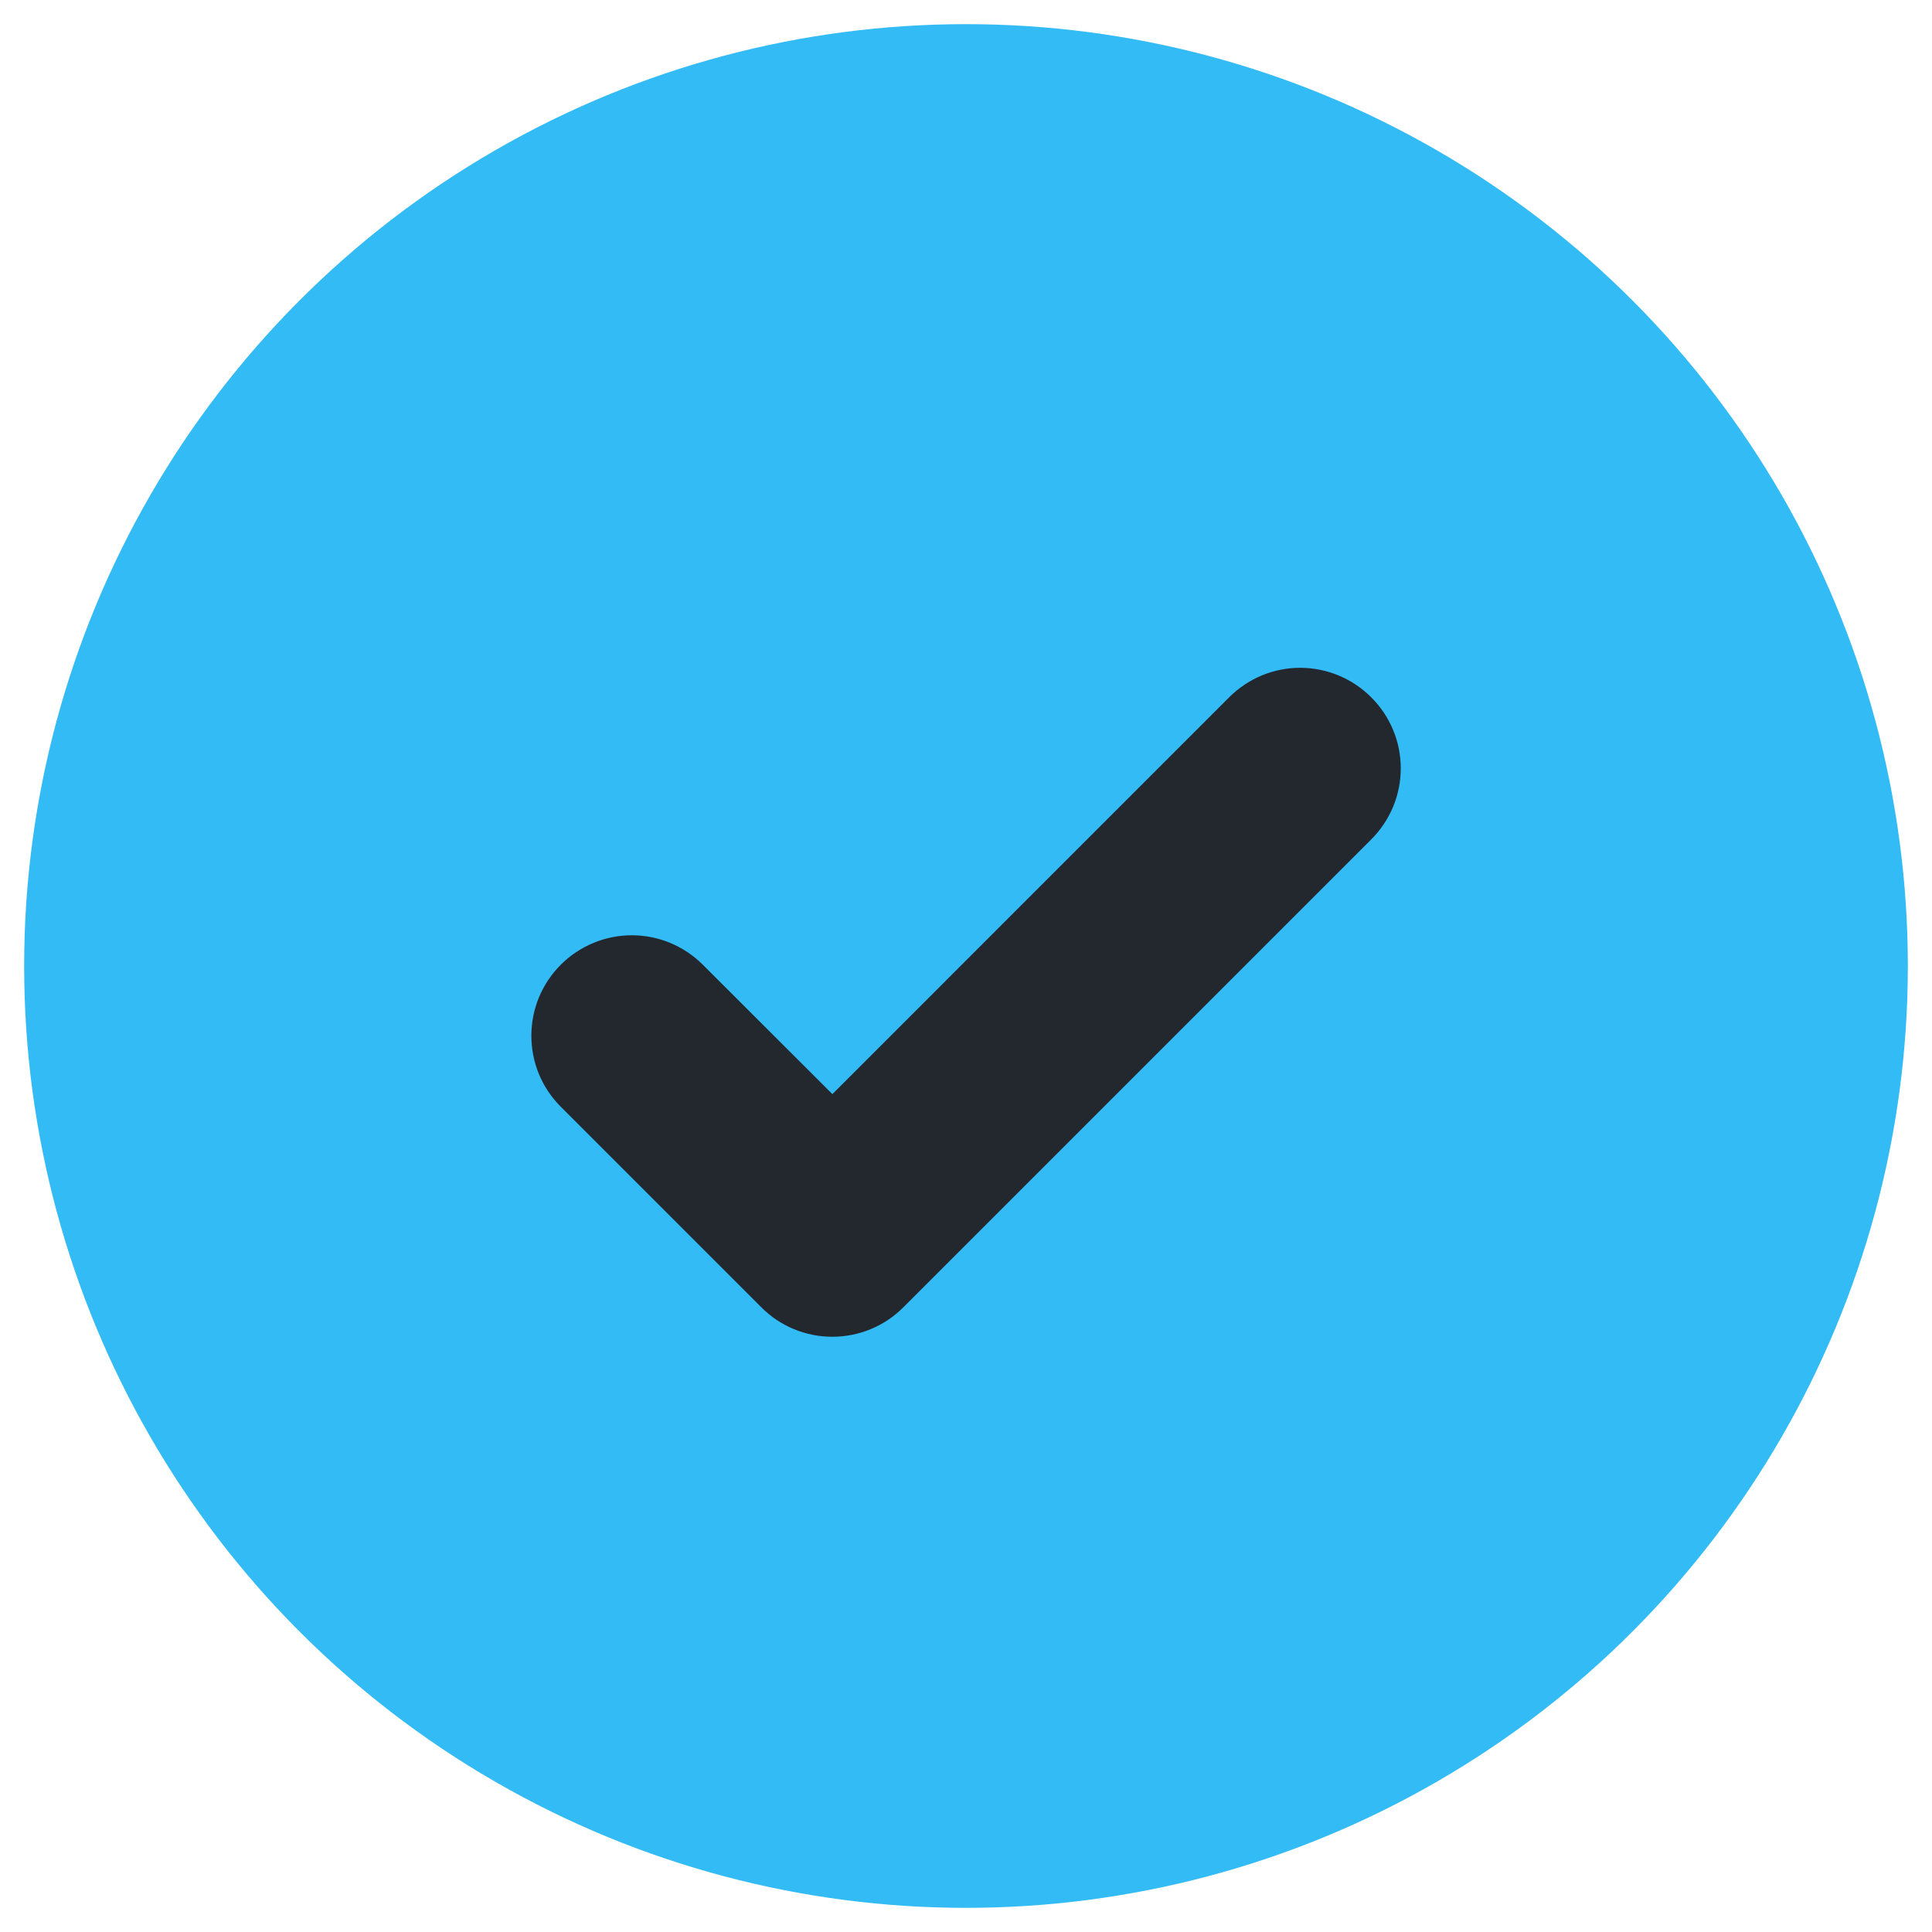 <svg width="32" height="32" viewBox="0 0 32 32" fill="none" xmlns="http://www.w3.org/2000/svg">
<circle cx="16" cy="16" r="15.6" fill="#33BBF5"/>
<path d="M22.712 11.55C22.867 11.704 22.99 11.888 23.074 12.09C23.158 12.291 23.201 12.508 23.201 12.726C23.201 12.945 23.158 13.161 23.074 13.363C22.99 13.565 22.867 13.748 22.712 13.903L14.962 21.653C14.808 21.808 14.625 21.931 14.423 22.014C14.221 22.098 14.004 22.141 13.786 22.141C13.567 22.141 13.351 22.098 13.149 22.014C12.947 21.931 12.764 21.808 12.61 21.653L9.288 18.331C9.134 18.177 9.011 17.994 8.927 17.792C8.844 17.59 8.801 17.373 8.801 17.155C8.801 16.937 8.844 16.72 8.927 16.518C9.011 16.317 9.134 16.133 9.288 15.979C9.443 15.824 9.626 15.702 9.828 15.618C10.03 15.534 10.246 15.491 10.464 15.491C10.683 15.491 10.899 15.534 11.101 15.618C11.303 15.702 11.486 15.824 11.641 15.979L13.787 18.122L20.362 11.546C20.517 11.392 20.7 11.27 20.902 11.186C21.104 11.103 21.32 11.06 21.538 11.061C21.756 11.061 21.973 11.105 22.174 11.189C22.375 11.273 22.558 11.395 22.712 11.55Z" fill="#23282E"/>
</svg>
